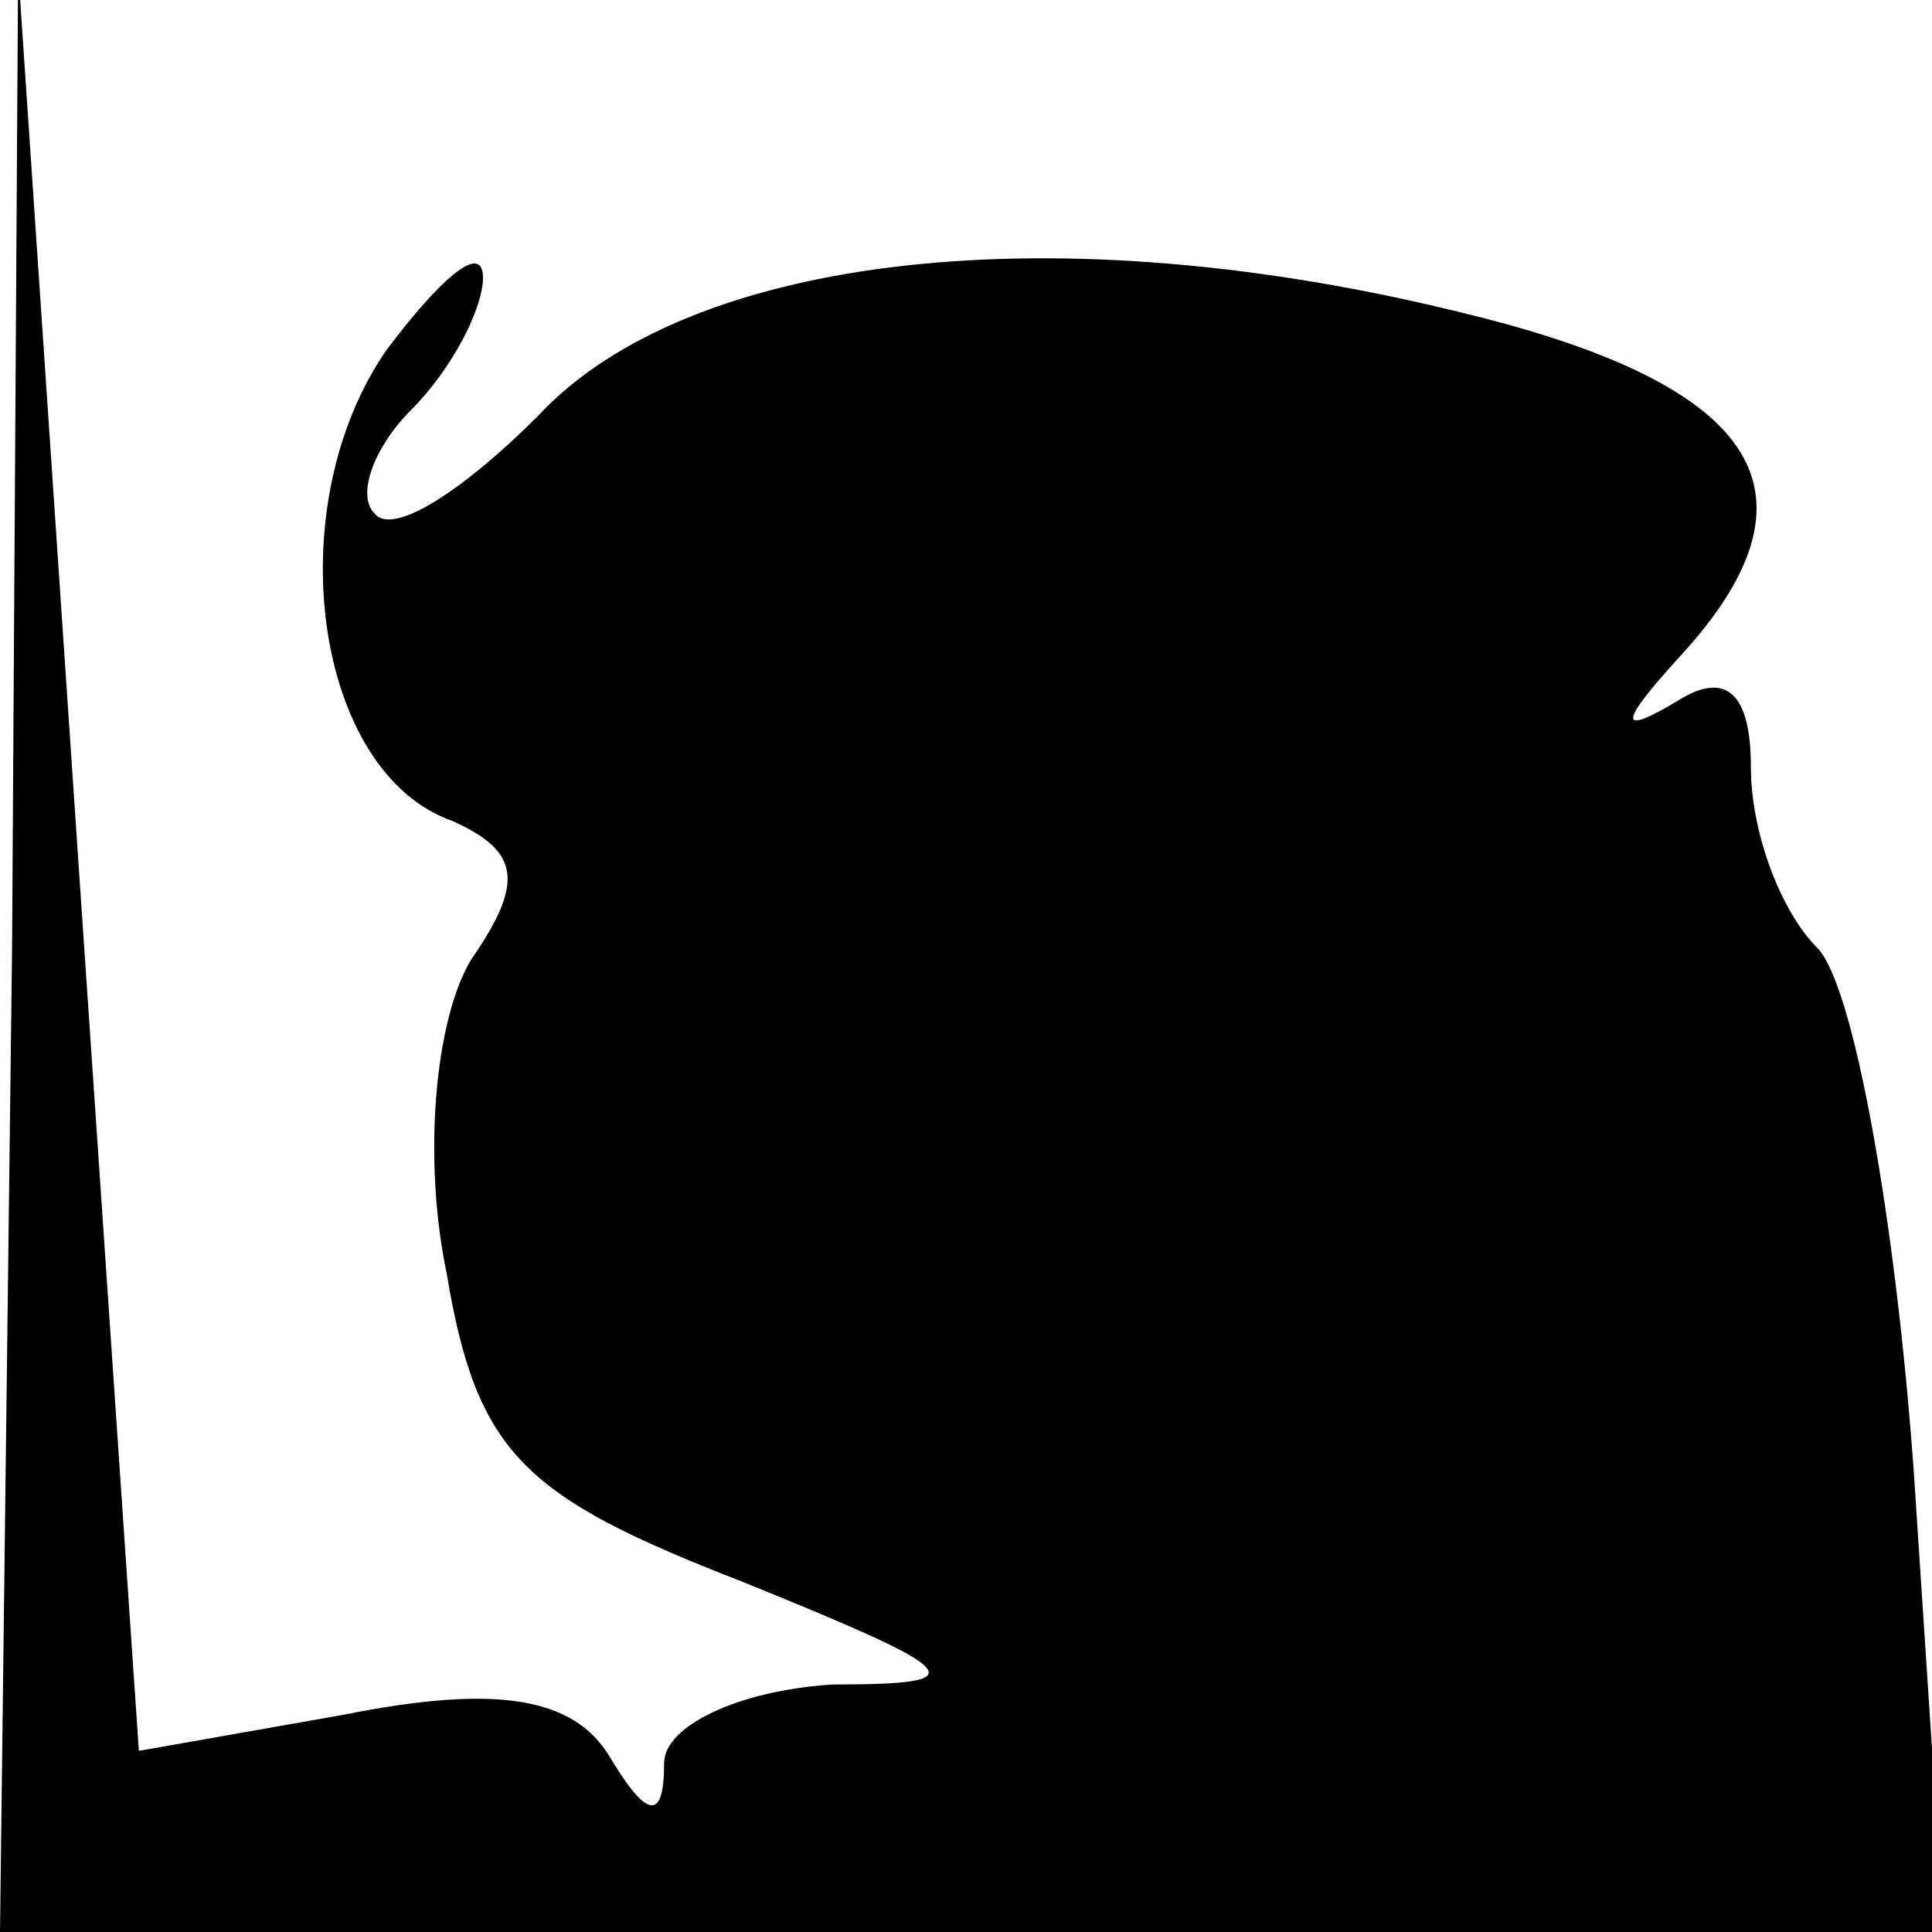 <?xml version="1.0" standalone="no"?>
<!DOCTYPE svg PUBLIC "-//W3C//DTD SVG 20010904//EN"
 "http://www.w3.org/TR/2001/REC-SVG-20010904/DTD/svg10.dtd">
<svg version="1.0" xmlns="http://www.w3.org/2000/svg"
 width="32pt" height="32pt" viewBox="0 0 32 32"
 preserveAspectRatio="xMidYMid meet">
<g transform="translate(0,32) scale(0.1,-0.1)"
fill="#000000" stroke="none">
<path fill="#000000" stroke="none" d="M2 163 l-2 -163 161 0 161 0 -5 76 c-3
42 -10 81 -16 87 -6 6 -11 19 -11 30 0 12 -4 16 -12 11 -10 -6 -10 -4 0 7 25
27 14 45 -35 57 -68 17 -129 10 -154 -17 -12 -12 -24 -20 -27 -16 -3 3 0 11 6
17 7 7 12 17 12 22 0 6 -7 0 -16 -12 -18 -26 -12 -70 11 -78 11 -5 12 -10 3
-23 -6 -10 -8 -33 -4 -52 5 -30 13 -37 49 -51 37 -15 39 -17 15 -17 -16 -1
-28 -7 -28 -13 0 -10 -3 -9 -9 1 -6 10 -19 12 -44 7 l-34 -6 -10 147 -10 148
-1 -162z"/>
</g>
</svg>
